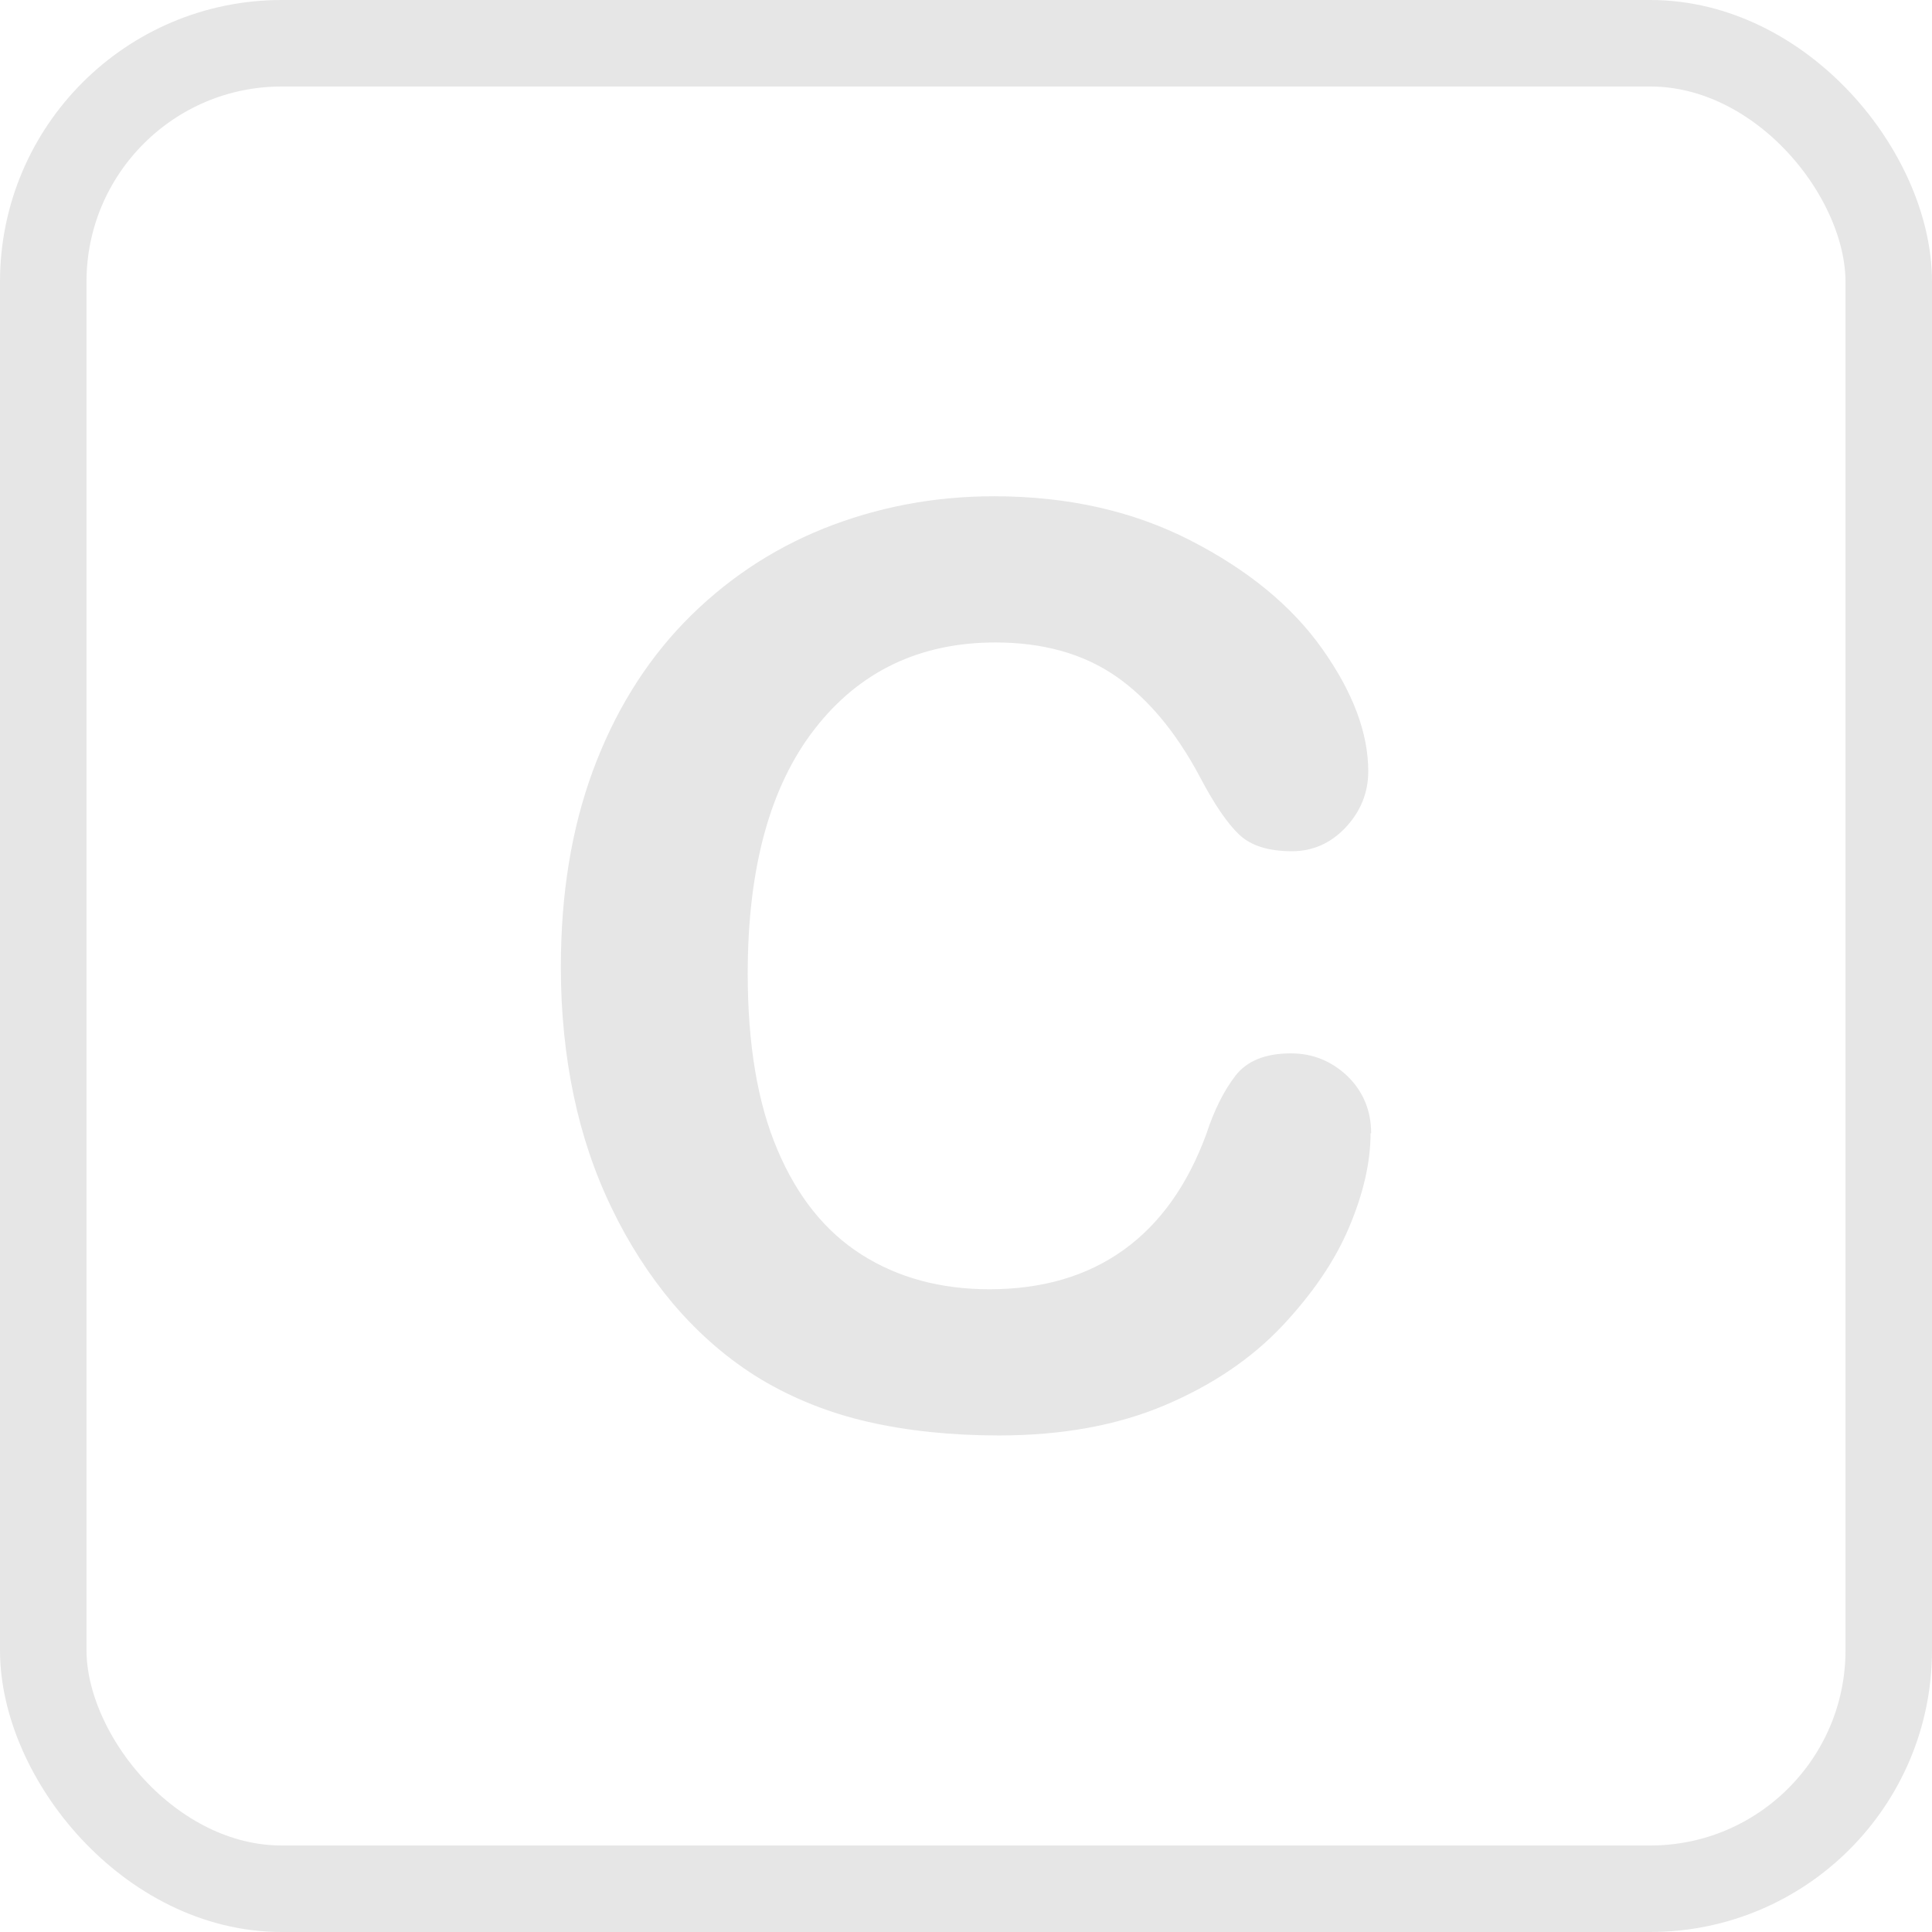 <?xml version="1.0" encoding="UTF-8"?>
<svg id="Layer_2" data-name="Layer 2" xmlns="http://www.w3.org/2000/svg" viewBox="0 0 67 67">
  <defs>
    <style>
      .cls-1 {
        fill: #e6e6e6;
      }

      .cls-2 {
        fill: none;
        stroke: #e6e6e6;
        stroke-miterlimit: 10;
        stroke-width: 3px;
      }
    </style>
  </defs>
  <g id="Layer_1-2" data-name="Layer 1">
    <g>
      <rect class="cls-2" x="1.5" y="1.5" width="64" height="64" rx="8.27" ry="8.27"/>
      <path class="cls-1" d="M47.53,39.3c0,1-.25,2.09-.74,3.25-.49,1.17-1.27,2.31-2.33,3.44-1.06,1.12-2.41,2.04-4.06,2.74-1.65,.7-3.57,1.05-5.76,1.05-1.66,0-3.17-.16-4.53-.47-1.36-.31-2.6-.81-3.71-1.47-1.11-.67-2.13-1.54-3.06-2.63-.83-.99-1.54-2.09-2.13-3.32-.59-1.22-1.03-2.53-1.32-3.92-.29-1.39-.44-2.86-.44-4.43,0-2.54,.37-4.8,1.11-6.81,.74-2,1.79-3.72,3.17-5.15,1.38-1.42,2.99-2.51,4.83-3.25,1.85-.74,3.82-1.12,5.91-1.12,2.55,0,4.82,.51,6.81,1.53,1.99,1.02,3.52,2.27,4.58,3.77,1.06,1.5,1.59,2.91,1.59,4.24,0,.73-.26,1.38-.77,1.93s-1.14,.84-1.87,.84c-.82,0-1.43-.19-1.84-.58s-.86-1.05-1.36-2c-.83-1.56-1.81-2.73-2.93-3.5-1.12-.77-2.51-1.16-4.16-1.16-2.62,0-4.71,1-6.26,2.99-1.55,1.99-2.33,4.82-2.33,8.49,0,2.45,.34,4.49,1.03,6.11,.69,1.63,1.66,2.84,2.92,3.64,1.26,.8,2.74,1.2,4.43,1.2,1.83,0,3.38-.45,4.65-1.36,1.27-.91,2.22-2.25,2.87-4.01,.27-.83,.61-1.51,1.01-2.03,.4-.52,1.04-.78,1.93-.78,.76,0,1.41,.27,1.96,.79,.54,.53,.82,1.19,.82,1.98Z"/>
    </g>
  </g>
</svg>